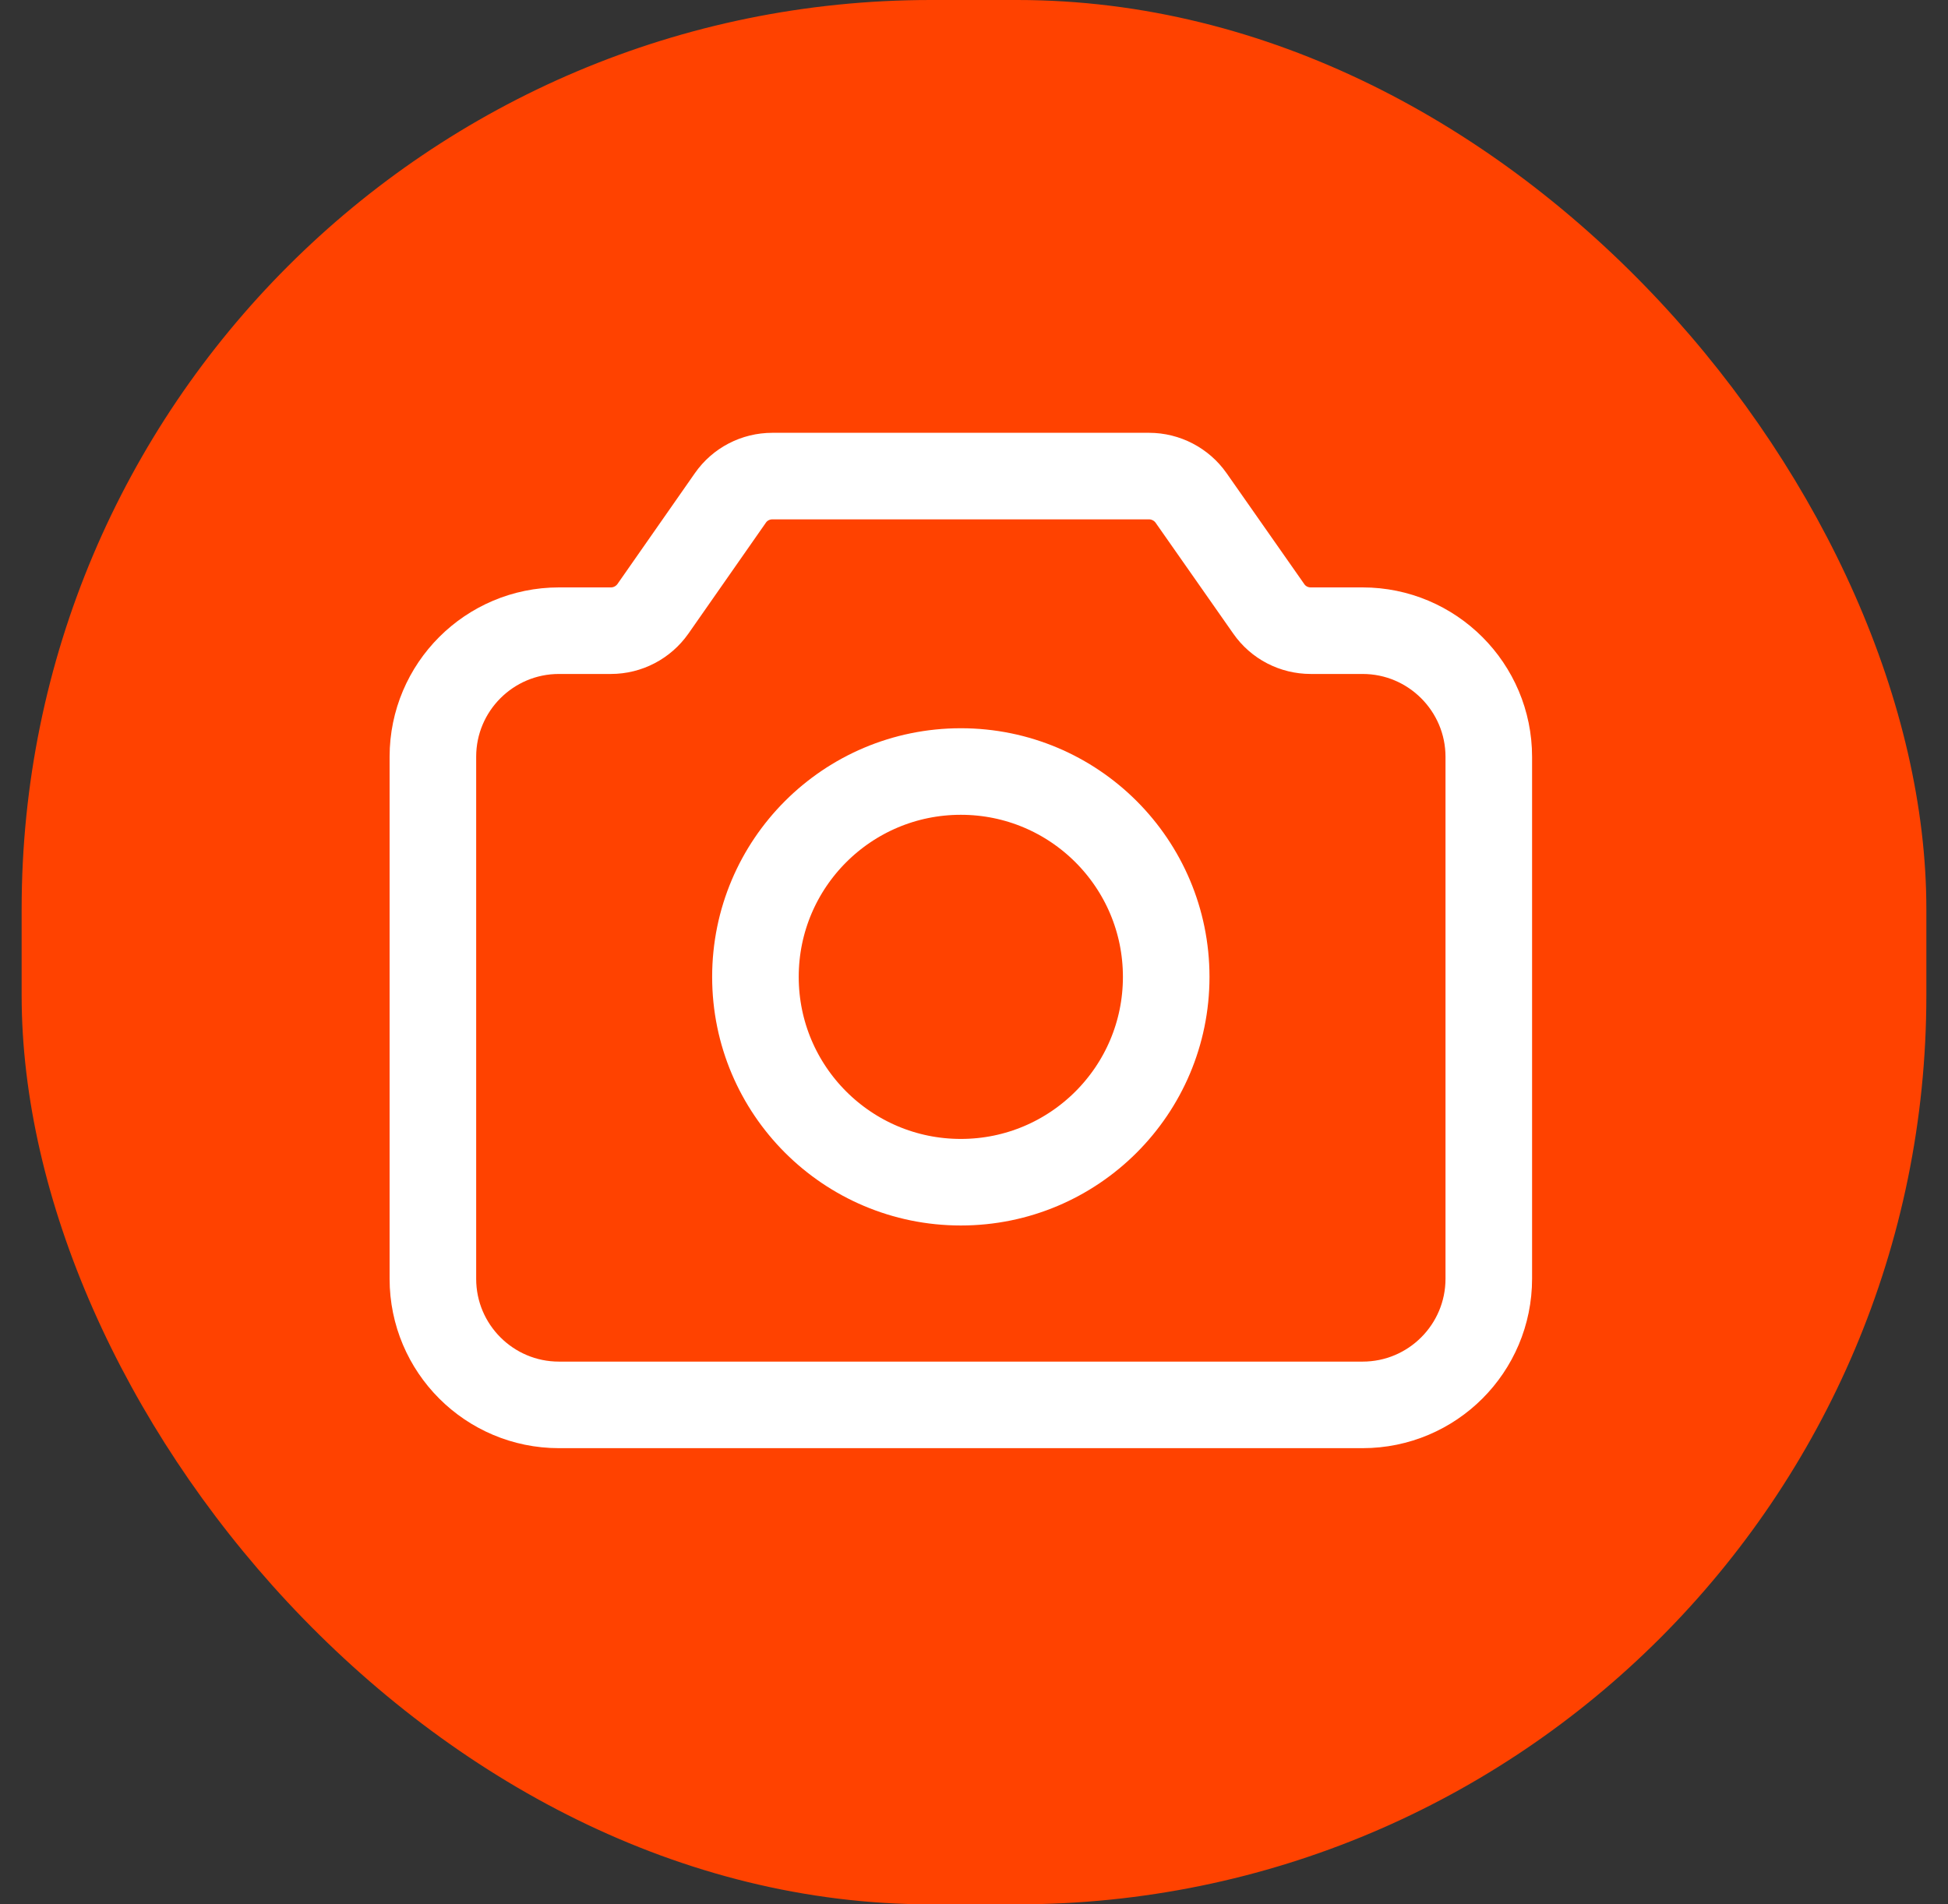 <svg width="45" height="44" viewBox="0 0 45 44" fill="none" xmlns="http://www.w3.org/2000/svg">
<rect x="0" y="0" width="45" height="44" fill="#333333" stroke="none"/>
<rect x="0.5" width="44" height="44" rx="21" fill="#FF4200"/>
<path d="M34.392 17.488V29.544C34.392 31.155 33.087 32.46 31.476 32.46H12.912C11.305 32.46 10 31.155 10 29.548V17.484C10 15.877 11.305 14.572 12.912 14.572H14.112C14.5 14.572 14.861 14.382 15.083 14.067L16.872 11.505C17.094 11.186 17.455 11 17.843 11H26.544C26.929 11 27.294 11.19 27.515 11.505L29.309 14.067C29.53 14.386 29.892 14.572 30.28 14.572H31.476C33.087 14.572 34.392 15.881 34.392 17.488Z" stroke="white" stroke-width="2" stroke-miterlimit="10"/>
<path d="M22.196 27.315C24.816 27.315 26.94 25.191 26.94 22.571C26.94 19.95 24.816 17.826 22.196 17.826C19.575 17.826 17.451 19.95 17.451 22.571C17.451 25.191 19.575 27.315 22.196 27.315Z" stroke="white" stroke-width="2" stroke-miterlimit="10"/>
</svg>
